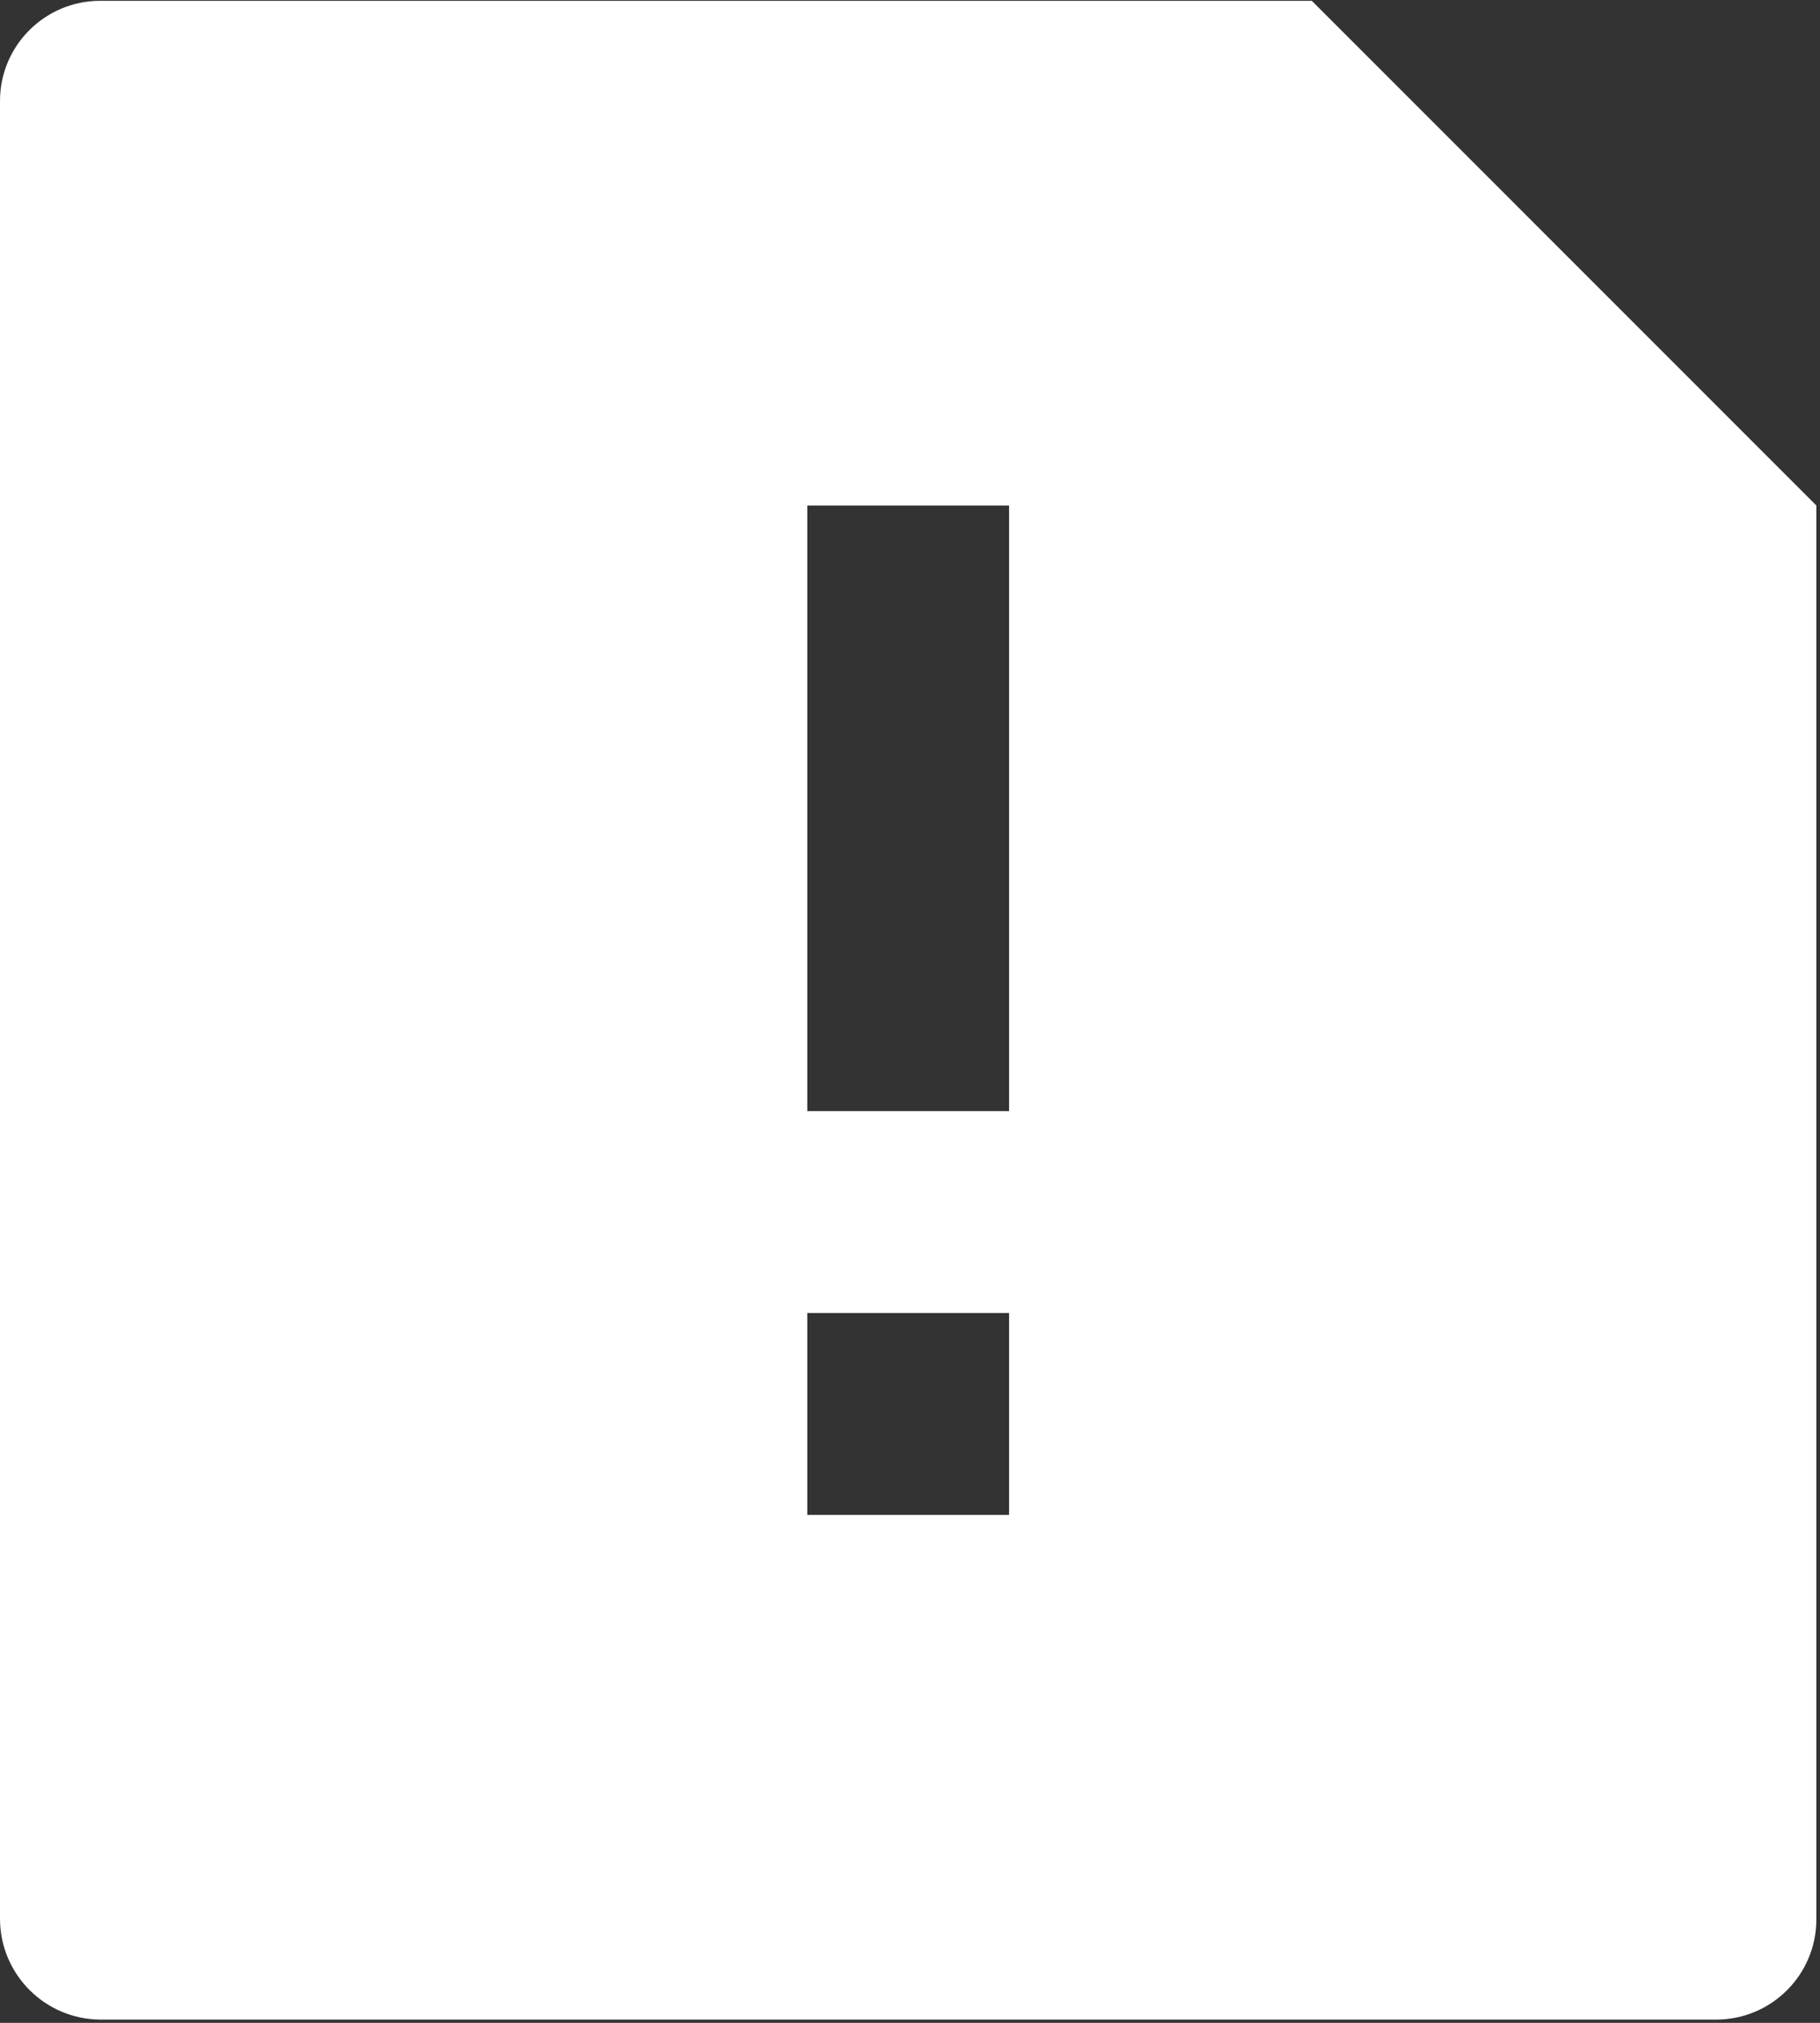 <?xml version="1.0" encoding="UTF-8"?>
<svg width="36px" height="40px" viewBox="0 0 36 40" version="1.1" xmlns="http://www.w3.org/2000/svg" xmlns:xlink="http://www.w3.org/1999/xlink">
    <rect x="0" y="0" width="36" height="40" fill="#333333" stroke="none"/>
    <!-- Generator: Sketch 63.1 (92452) - https://sketch.com -->
    <title>sjcl</title>
    <desc>Created with Sketch.</desc>
    <g id="后台" stroke="none" stroke-width="1" fill="none" fill-rule="evenodd">
        <g id="侧边栏icon" transform="translate(-700, -472)" fill="#FFFFFF" fill-rule="nonzero">
            <g id="编组" transform="translate(700, 472)">
                <path d="M25.948,0.016 L35.928,9.996 L35.928,37.956 C35.927,39.05 35.039,39.936 33.945,39.936 L1.983,39.936 C0.892,39.929 0.009,39.047 0,37.956 L0,1.996 C0,0.902 0.889,0.016 1.983,0.016 L25.948,0.016 Z M15.968,25.964 L15.968,29.956 L19.96,29.956 L19.96,25.964 L15.968,25.964 L15.968,25.964 Z M15.968,9.996 L15.968,21.972 L19.96,21.972 L19.96,9.996 L15.968,9.996 L15.968,9.996 Z" id="sjcl"></path>
            </g>
        </g>
    </g>
</svg>